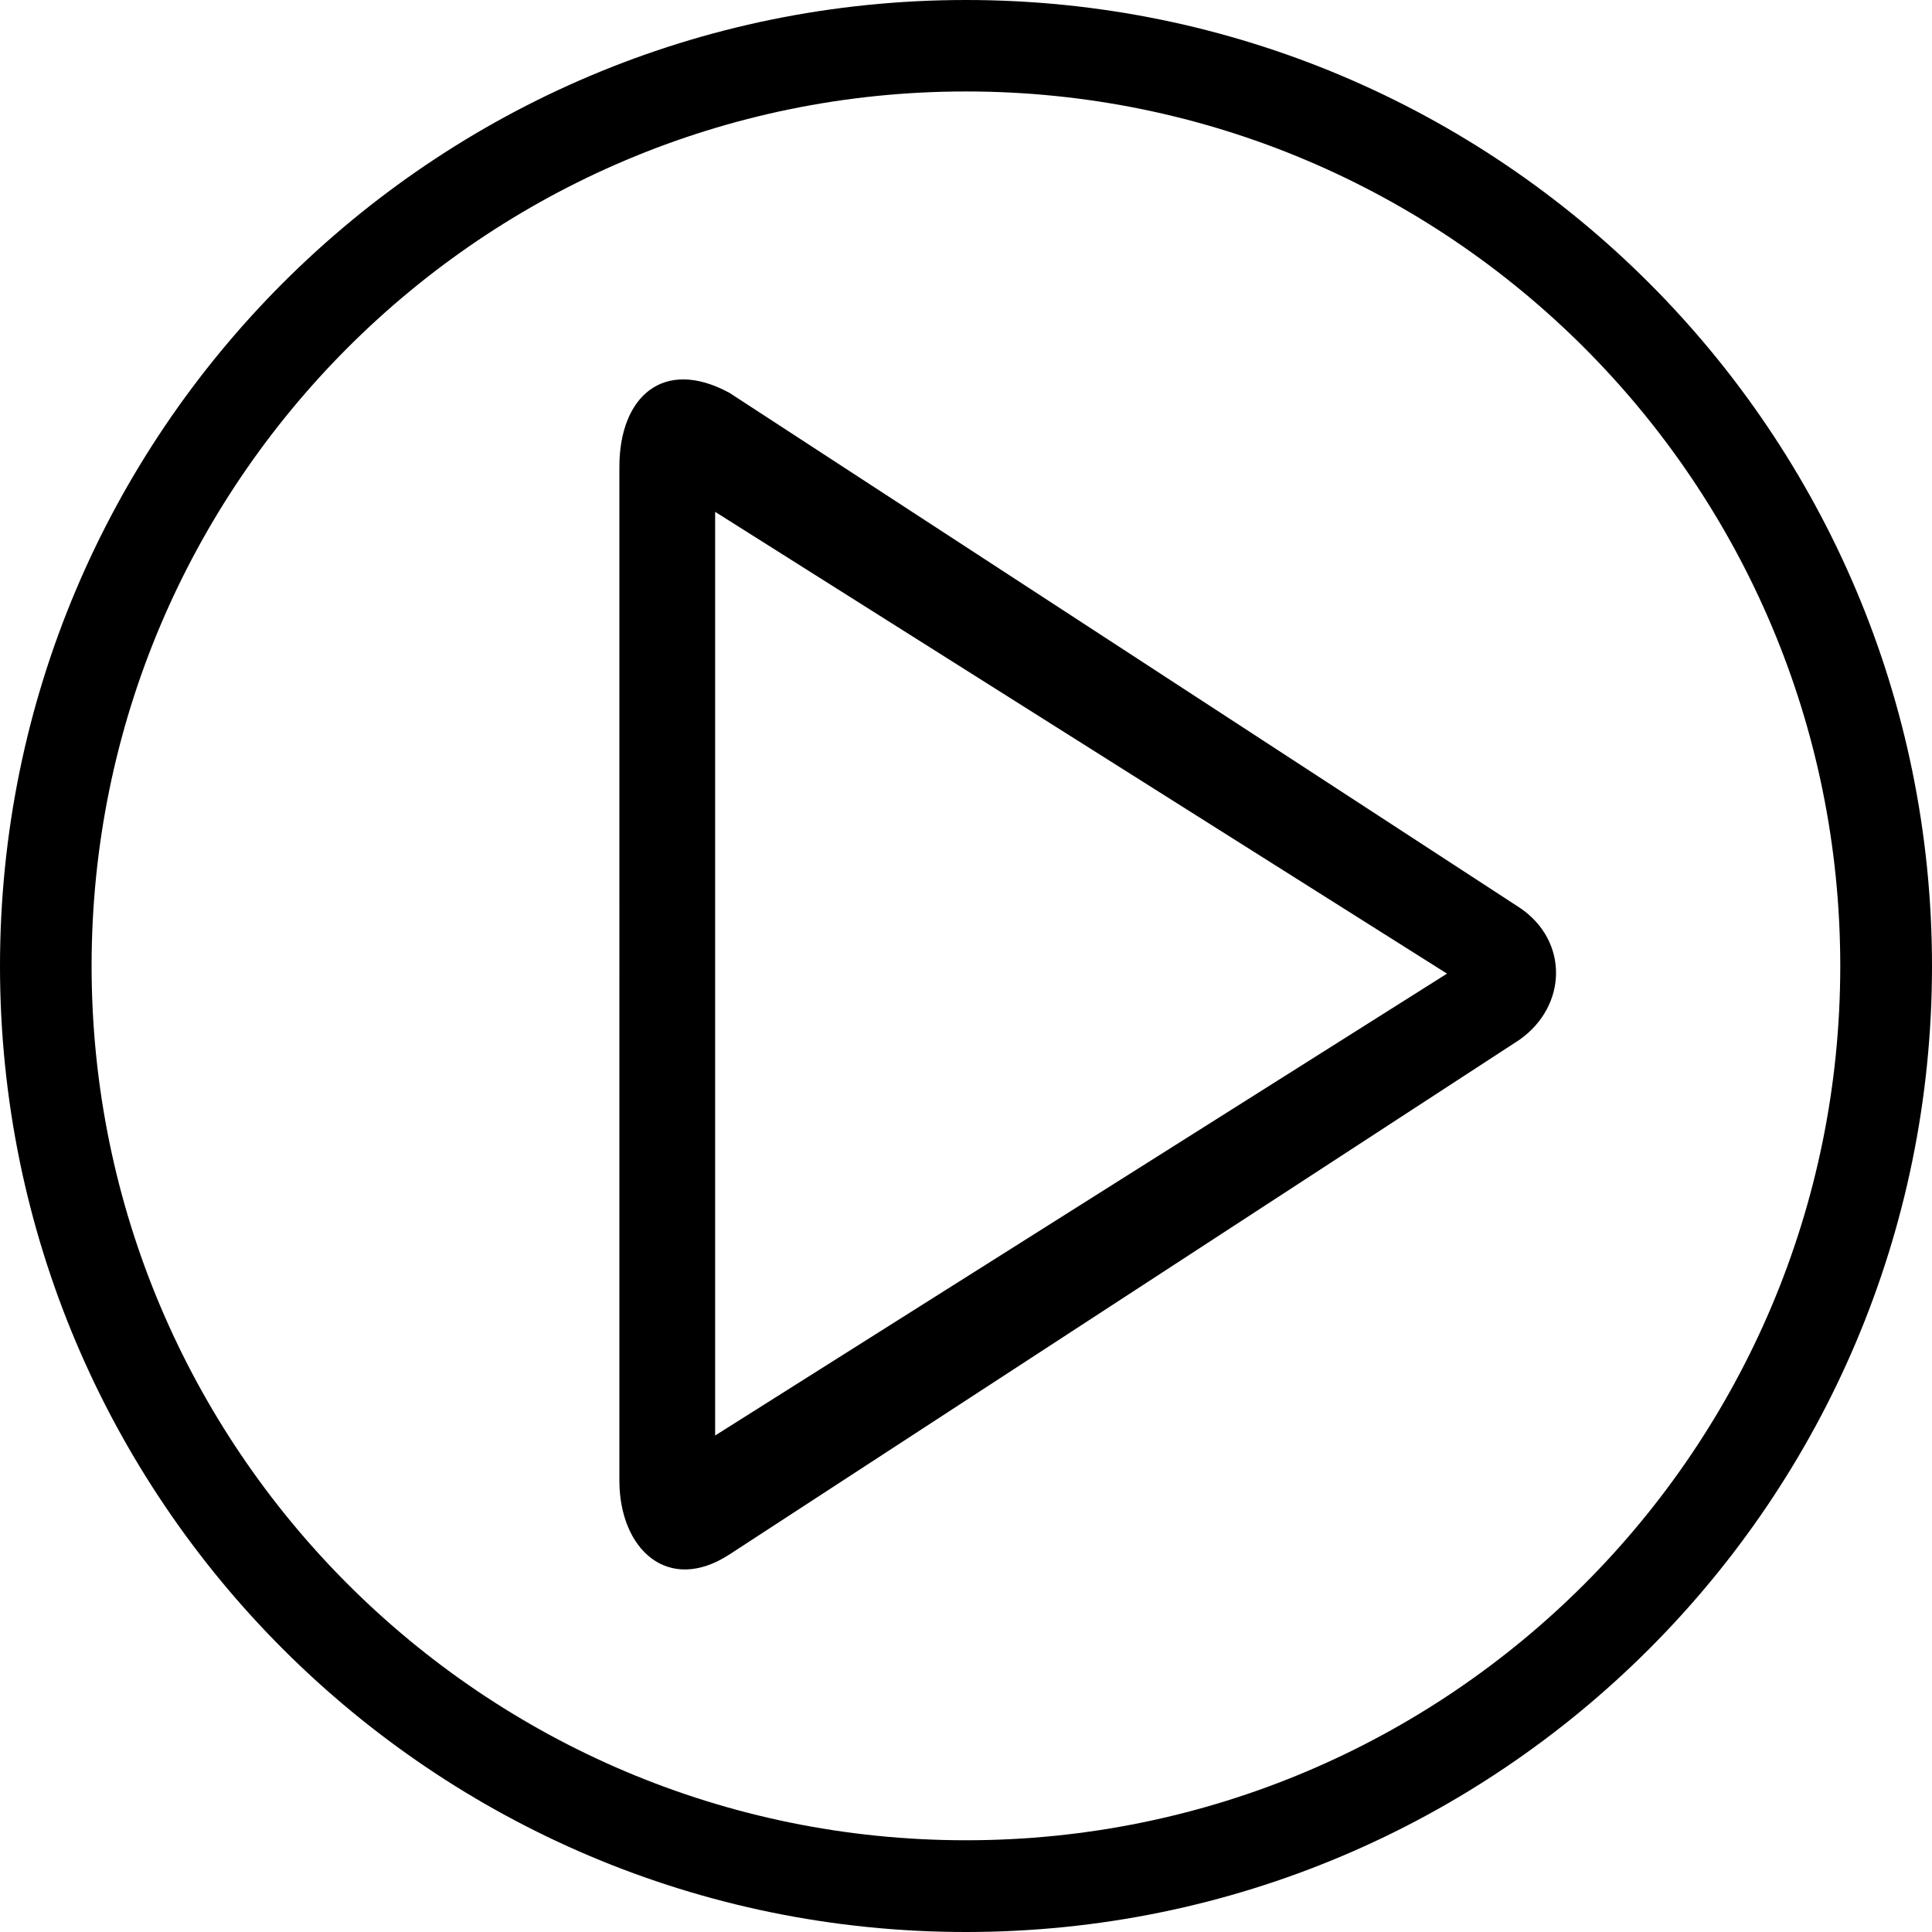 <svg id="Layer_1" data-name="Layer 1" xmlns="http://www.w3.org/2000/svg" viewBox="0 0 557.47 557.47"><path d="M278.73,0C124.8,0,0,124.8,0,278.74S124.8,557.47,278.73,557.47s278.74-124.8,278.74-278.73S432.67,0,278.73,0Zm0,531c-139.34,0-252.3-113-252.3-252.3s113-252.31,252.3-252.31S531,139.39,531,278.74,418.08,531,278.73,531Z"/><path d="M438.49,261.91l-228-148.55c-19-10.32-31.77,1-31.77,21.35V427.2c0,19.8,14,32.89,31.76,21.33L438.47,300C452.31,290.2,452.67,271.42,438.49,261.91ZM206.35,414.21V147.69L417.53,280.94Z"/></svg>